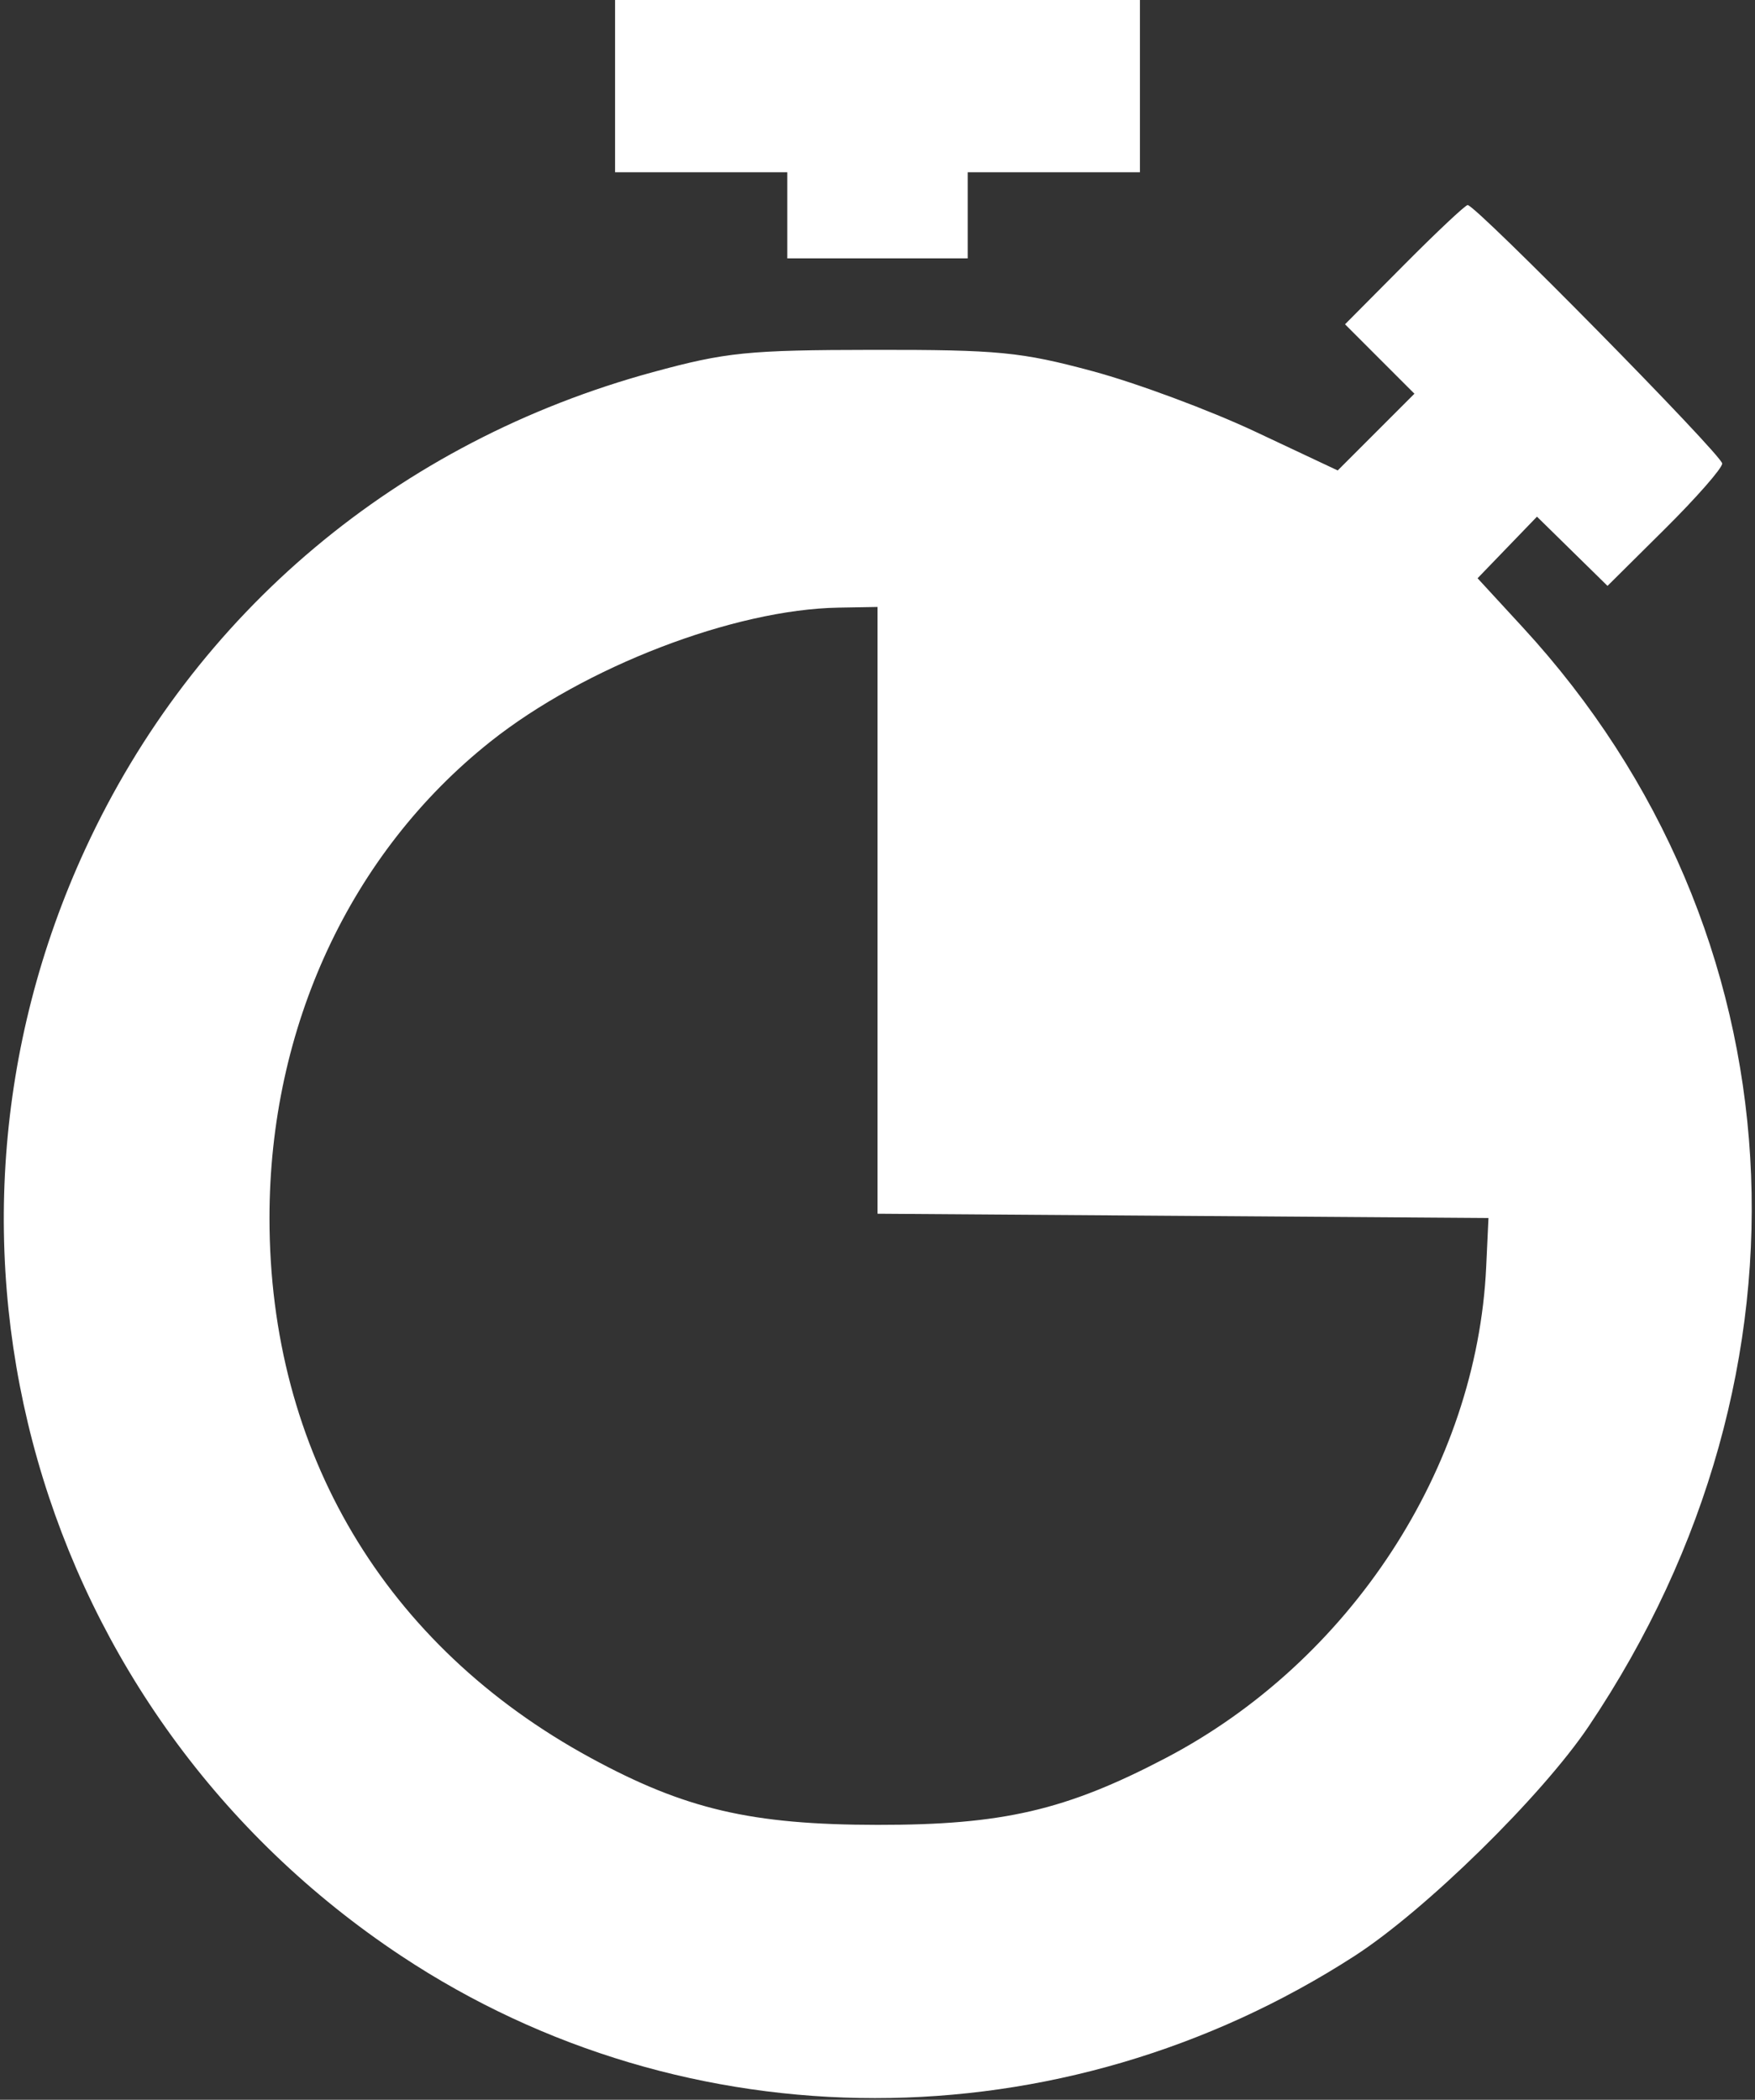 <svg width="214" height="256" viewBox="0 0 214 256" fill="none" xmlns="http://www.w3.org/2000/svg">
<rect x="0" y="0" width="214" height="256" fill="#333333" stroke="none"/>
<path fill-rule="evenodd" clip-rule="evenodd" d="M75 10.5V21H85.5H96V26.25V31.5H107H118V26.25V21H128.5H139V10.5V0H107H75V10.5ZM171.229 32.269L164.009 39.538L168.24 43.77L172.472 48.002L167.795 52.679L163.117 57.357L153.037 52.615C147.492 50.007 138.579 46.695 133.228 45.254C124.51 42.907 121.736 42.637 106.5 42.655C91.191 42.673 88.517 42.943 79.616 45.369C48.537 53.84 23.728 74.664 10.433 103.44C-11.918 151.816 4.346 208.891 48.905 238.448C83.769 261.574 129.354 261.585 165.16 238.476C173.812 232.892 187.99 218.989 193.722 210.466C222.922 167.055 219.71 113.45 185.695 76.5L180.171 70.5L183.793 66.745L187.415 62.991L191.715 67.211L196.015 71.431L203.008 64.492C206.853 60.676 210 57.086 210 56.515C210 55.495 179.968 25 178.963 25C178.681 25 175.201 28.271 171.229 32.269ZM107 110.988V147.976L144.25 148.238L181.5 148.5L181.222 154.466C180.081 178.93 164.647 202.566 142.116 214.355C129.955 220.717 122.25 222.502 107 222.486C91.606 222.471 83.532 220.584 72 214.306C46.927 200.658 32.859 177.005 32.859 148.5C32.859 125.256 42.716 104 59.785 90.431C71.255 81.314 89.47 74.301 102.25 74.082L107 74V110.988Z" fill="white"/>
</svg>

